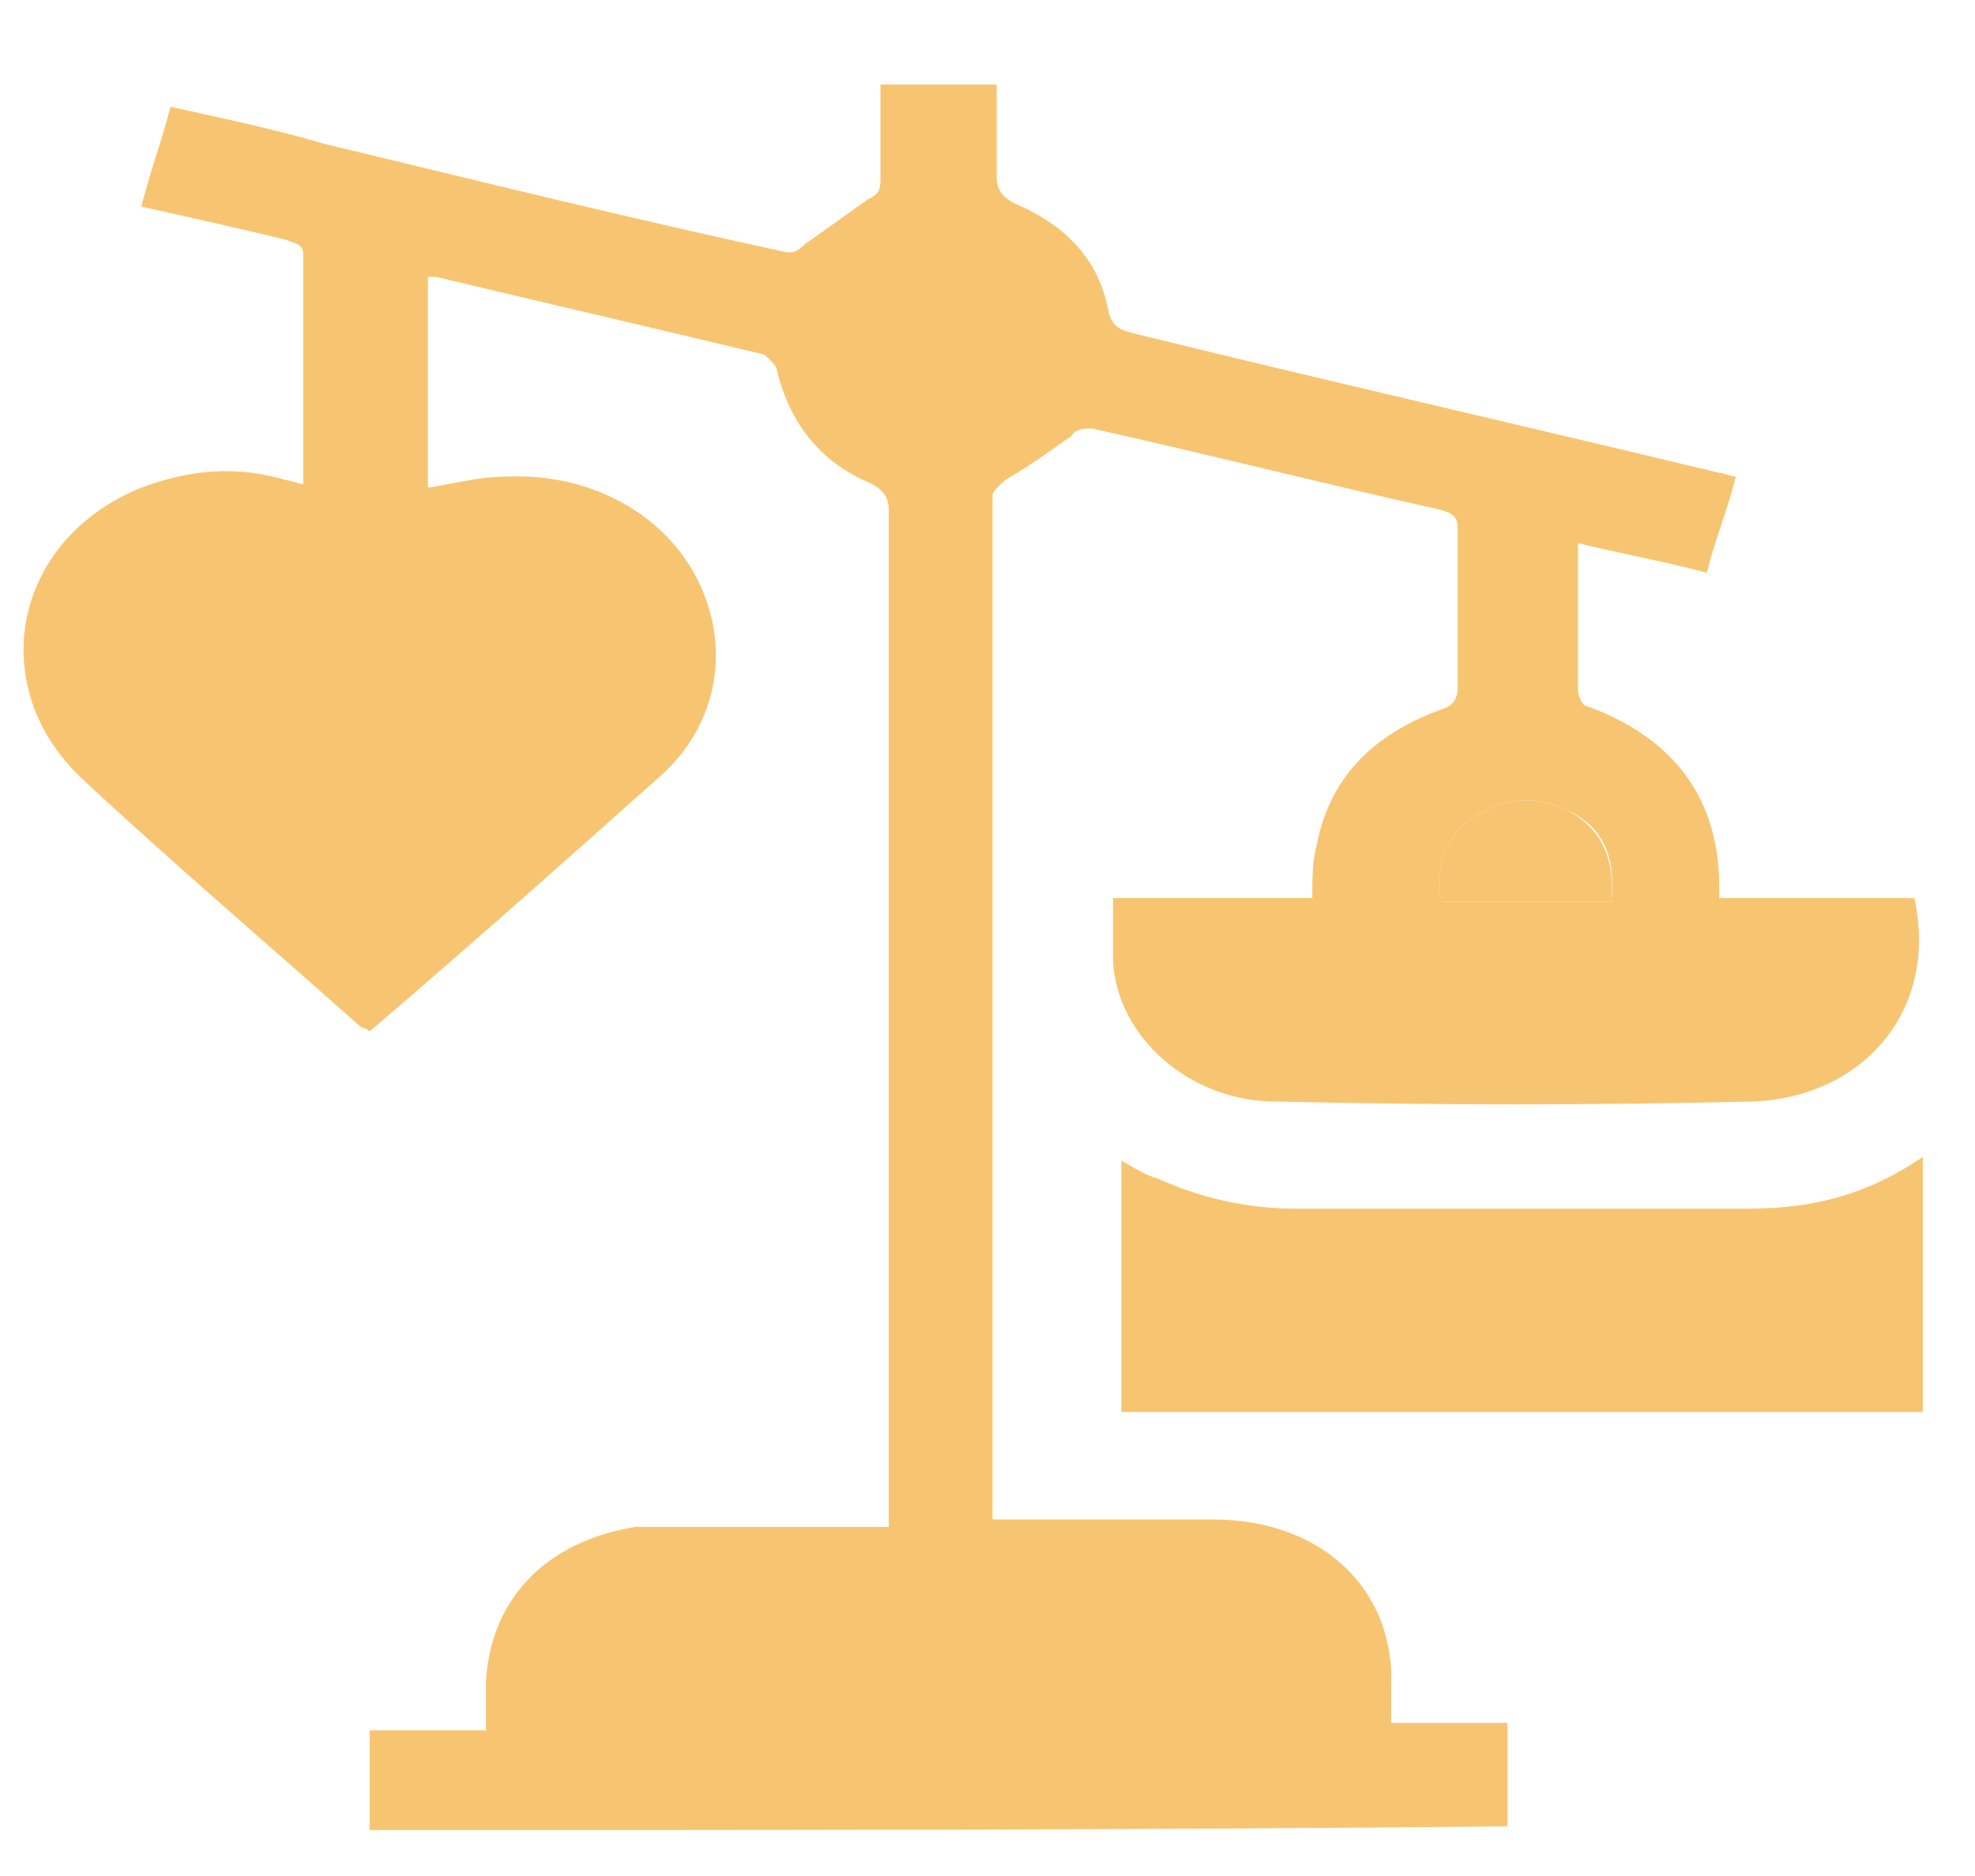 <svg width="20" height="19" viewBox="0 0 20 19" fill="none" xmlns="http://www.w3.org/2000/svg">
<path d="M3.744 18.535C3.744 18.198 3.744 17.861 3.744 17.524C4.164 17.524 4.501 17.524 4.921 17.524C4.921 17.336 4.921 17.187 4.921 17.037C4.963 16.213 5.51 15.614 6.435 15.464C6.561 15.464 6.687 15.464 6.814 15.464C7.528 15.464 8.243 15.464 9 15.464C9 15.389 9 15.314 9 15.276C9 11.905 9 8.535 9 5.164C9 5.051 8.958 4.976 8.832 4.902C8.285 4.677 7.991 4.265 7.865 3.74C7.865 3.703 7.781 3.628 7.739 3.591C6.645 3.328 5.51 3.066 4.417 2.804C4.375 2.804 4.375 2.804 4.333 2.804C4.333 3.516 4.333 4.227 4.333 4.939C4.585 4.902 4.837 4.827 5.132 4.827C5.973 4.789 6.729 5.201 7.066 5.875C7.402 6.55 7.276 7.336 6.687 7.86C5.72 8.722 4.753 9.583 3.744 10.445C3.744 10.445 3.702 10.407 3.66 10.407C2.735 9.583 1.768 8.759 0.843 7.898C-0.167 6.962 0.128 5.463 1.431 4.939C1.936 4.752 2.398 4.714 2.903 4.864C2.945 4.864 3.029 4.902 3.071 4.902C3.071 4.864 3.071 4.827 3.071 4.827C3.071 4.078 3.071 3.328 3.071 2.579C3.071 2.467 2.987 2.467 2.903 2.43C2.44 2.317 1.936 2.205 1.431 2.092C1.515 1.755 1.641 1.418 1.726 1.081C2.23 1.194 2.777 1.306 3.281 1.456C4.837 1.83 6.351 2.205 7.907 2.542C8.033 2.579 8.075 2.542 8.159 2.467C8.369 2.317 8.58 2.167 8.79 2.018C8.874 1.98 8.916 1.943 8.916 1.83C8.916 1.493 8.916 1.194 8.916 0.856C9.294 0.856 9.673 0.856 10.093 0.856C10.093 1.156 10.093 1.493 10.093 1.793C10.093 1.905 10.135 1.98 10.261 2.055C10.808 2.28 11.145 2.654 11.229 3.179C11.271 3.291 11.313 3.328 11.439 3.366C13.415 3.853 15.392 4.302 17.41 4.789C17.452 4.789 17.536 4.827 17.578 4.827C17.494 5.164 17.368 5.463 17.284 5.8C16.863 5.688 16.443 5.613 15.98 5.501C15.98 5.688 15.98 5.913 15.98 6.1C15.98 6.4 15.98 6.699 15.98 6.999C15.98 7.036 16.022 7.149 16.064 7.149C16.989 7.486 17.41 8.123 17.41 8.984C17.41 9.021 17.41 9.021 17.41 9.059V9.096C18.083 9.096 18.713 9.096 19.386 9.096C19.638 10.258 18.84 11.119 17.746 11.156C16.148 11.194 14.55 11.194 12.911 11.156C12.07 11.156 11.313 10.52 11.271 9.733C11.271 9.508 11.271 9.321 11.271 9.096C11.944 9.096 12.616 9.096 13.289 9.096C13.289 8.909 13.289 8.722 13.331 8.572C13.457 7.898 13.878 7.448 14.593 7.186C14.719 7.149 14.761 7.074 14.761 6.962C14.761 6.437 14.761 5.875 14.761 5.351C14.761 5.239 14.719 5.201 14.593 5.164C13.415 4.902 12.238 4.602 11.06 4.34C10.976 4.34 10.892 4.34 10.85 4.415C10.64 4.564 10.43 4.714 10.177 4.864C10.135 4.902 10.051 4.976 10.051 5.014C10.051 5.239 10.051 5.463 10.051 5.688C10.051 8.834 10.051 11.98 10.051 15.127C10.051 15.201 10.051 15.276 10.051 15.389C10.135 15.389 10.22 15.389 10.261 15.389C10.934 15.389 11.607 15.389 12.28 15.389C13.331 15.389 14.046 16.026 14.088 16.924C14.088 17.074 14.088 17.262 14.088 17.449C14.466 17.449 14.845 17.449 15.265 17.449C15.265 17.823 15.265 18.16 15.265 18.497C11.523 18.535 7.654 18.535 3.744 18.535ZM16.317 9.134C16.359 8.722 16.274 8.385 15.854 8.198C15.518 8.048 15.223 8.085 14.929 8.272C14.593 8.497 14.55 8.797 14.593 9.134C15.139 9.134 15.728 9.134 16.317 9.134Z" fill="#F7C571"/>
<path d="M19.471 11.717C19.471 12.578 19.471 13.44 19.471 14.301C16.78 14.301 14.089 14.301 11.355 14.301C11.355 13.44 11.355 12.616 11.355 11.754C11.482 11.829 11.608 11.904 11.734 11.941C12.154 12.129 12.617 12.241 13.121 12.241C14.635 12.241 16.149 12.241 17.705 12.241C18.378 12.241 18.924 12.091 19.471 11.717Z" fill="#F7C571"/>
<path d="M16.316 9.134C15.727 9.134 15.18 9.134 14.592 9.134C14.55 8.797 14.592 8.498 14.928 8.273C15.222 8.086 15.517 8.048 15.853 8.198C16.232 8.385 16.358 8.722 16.316 9.134Z" fill="#F7C571"/>
</svg>
